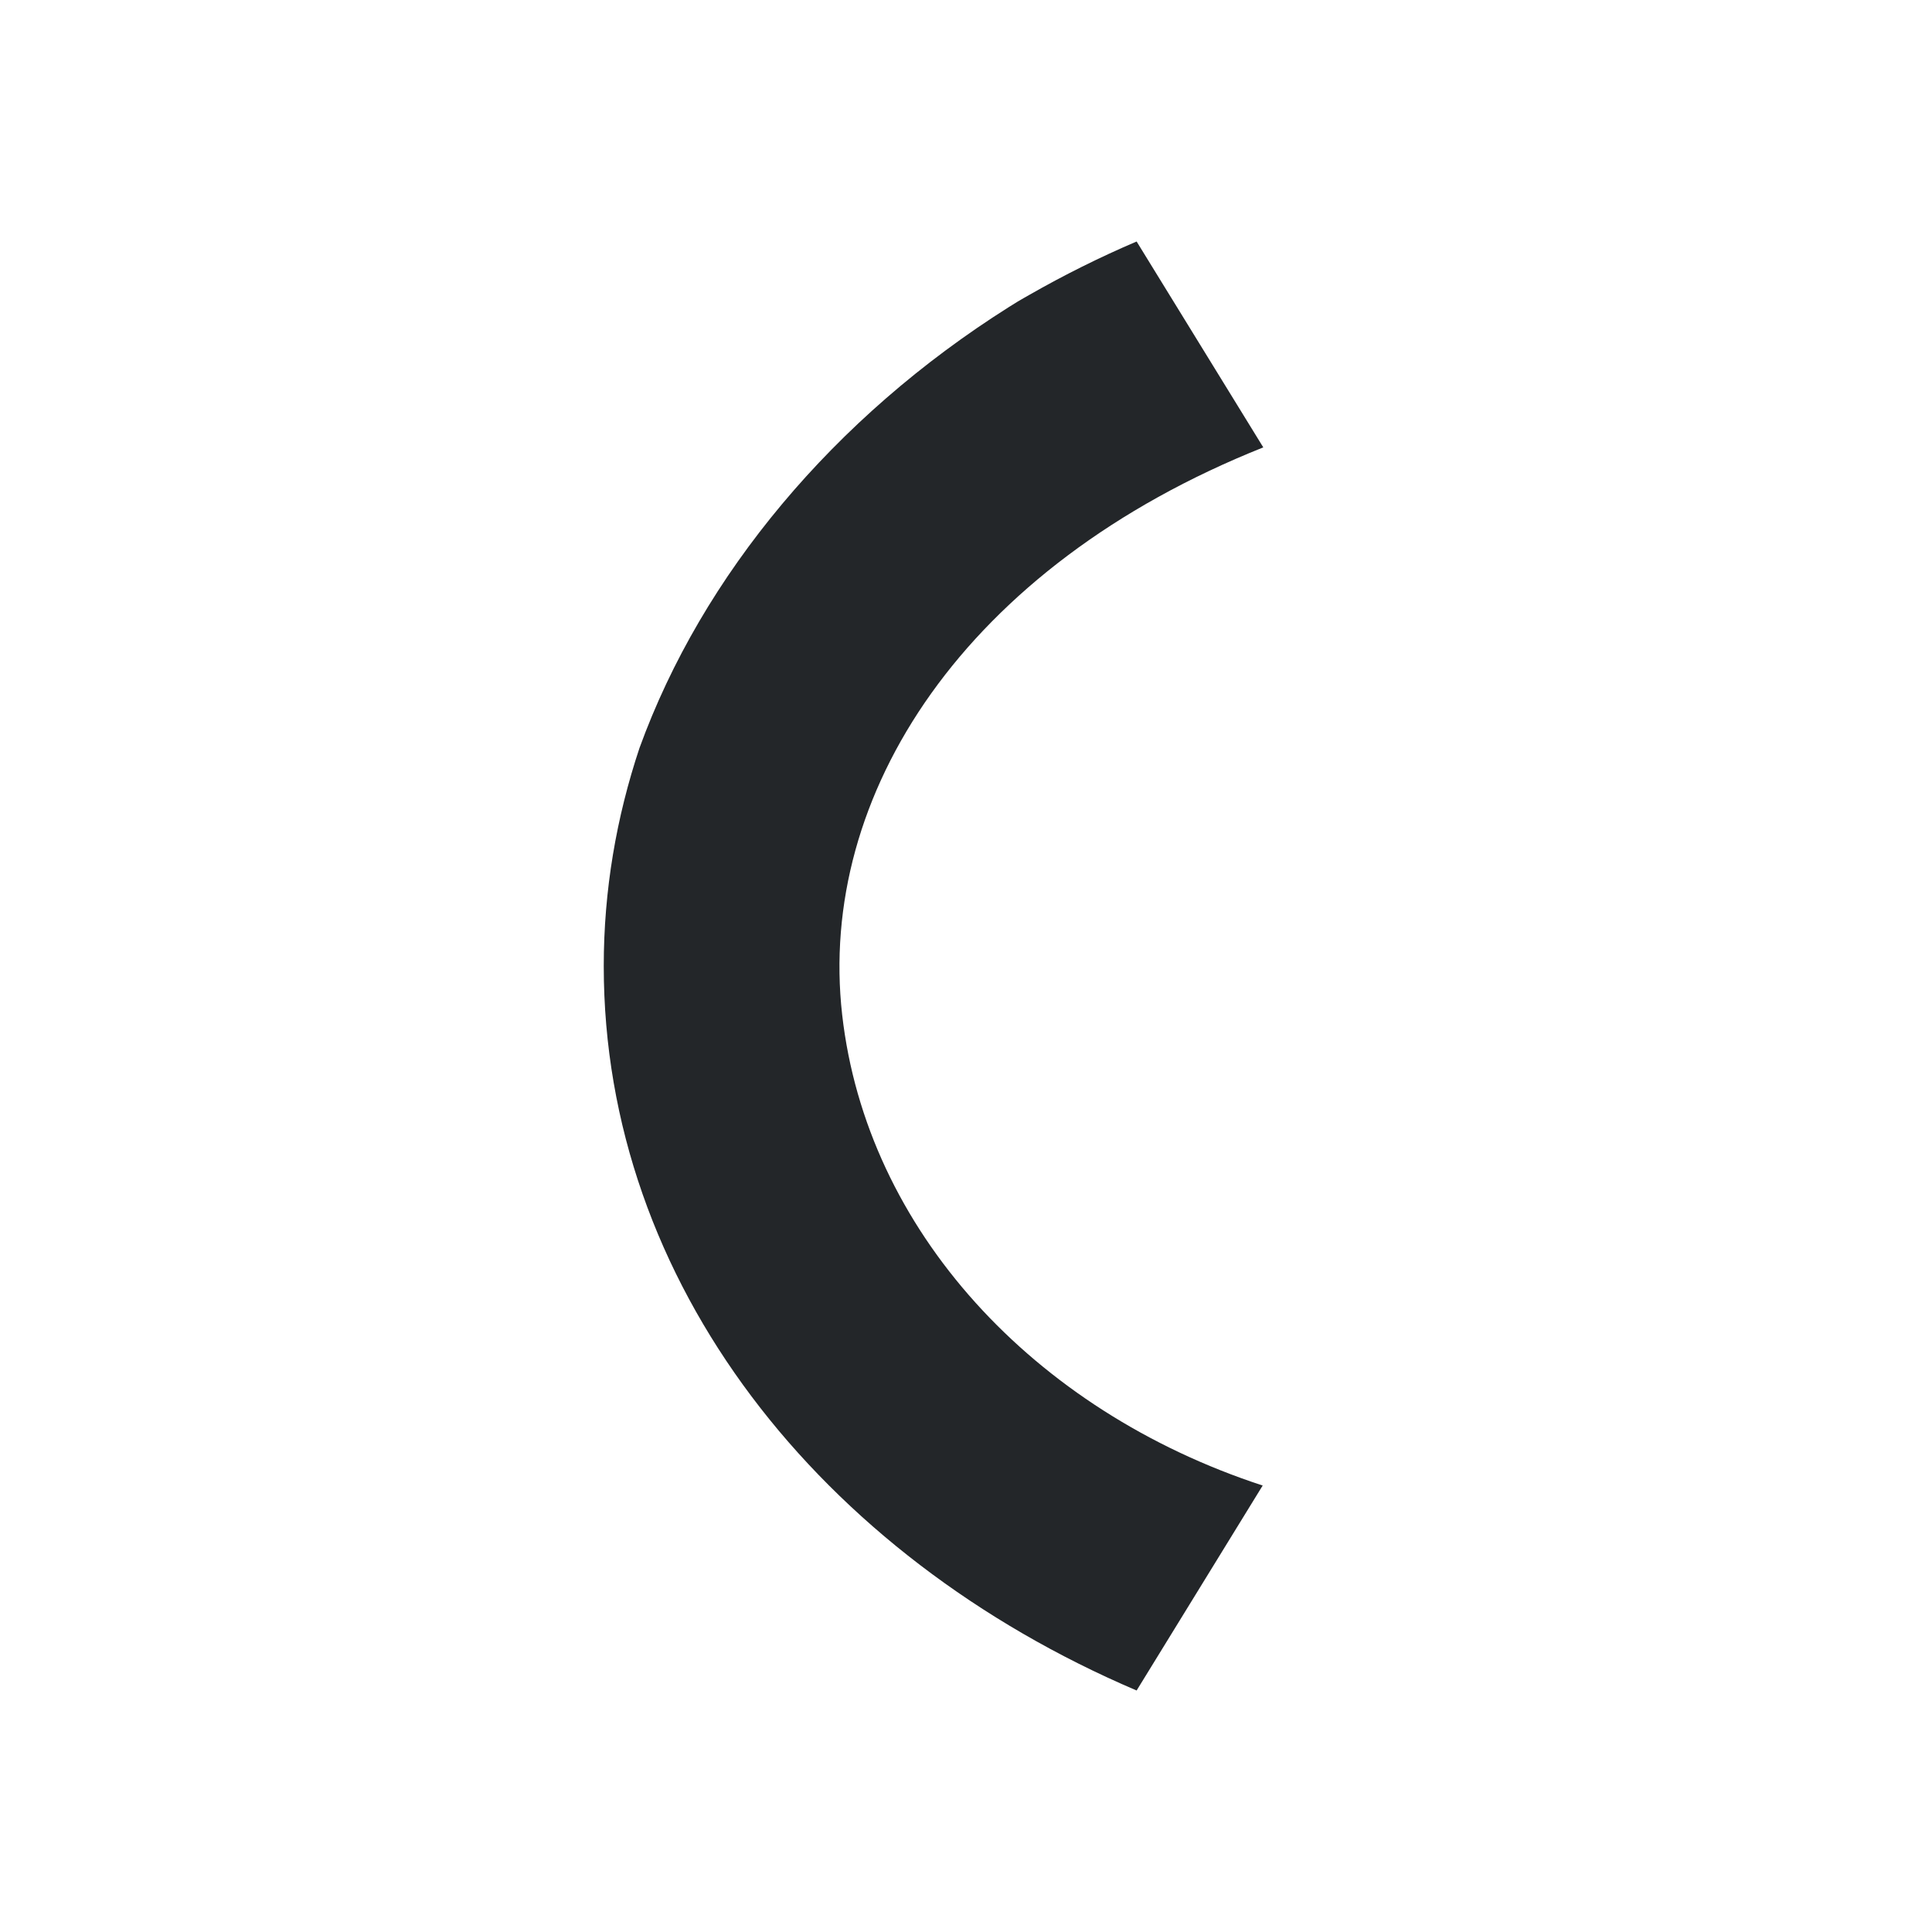 <svg viewBox="0 0 32 32" xmlns="http://www.w3.org/2000/svg"><path d="m18.826 4c-.616.263-1.208.559-1.775.883-.064.038-.13.072-.193.111-.049.029-.096.061-.145.09-2.9 1.829-5.08 4.437-6.121 7.305-.383 1.148-.592 2.357-.592 3.609v.004c0 5.245 3.587 9.763 8.826 11.998l2.088-3.395c-3.803-1.242-6.562-4.238-6.965-7.797-.412-3.637 2.018-7.422 6.975-9.398z" fill="#232629"/></svg>